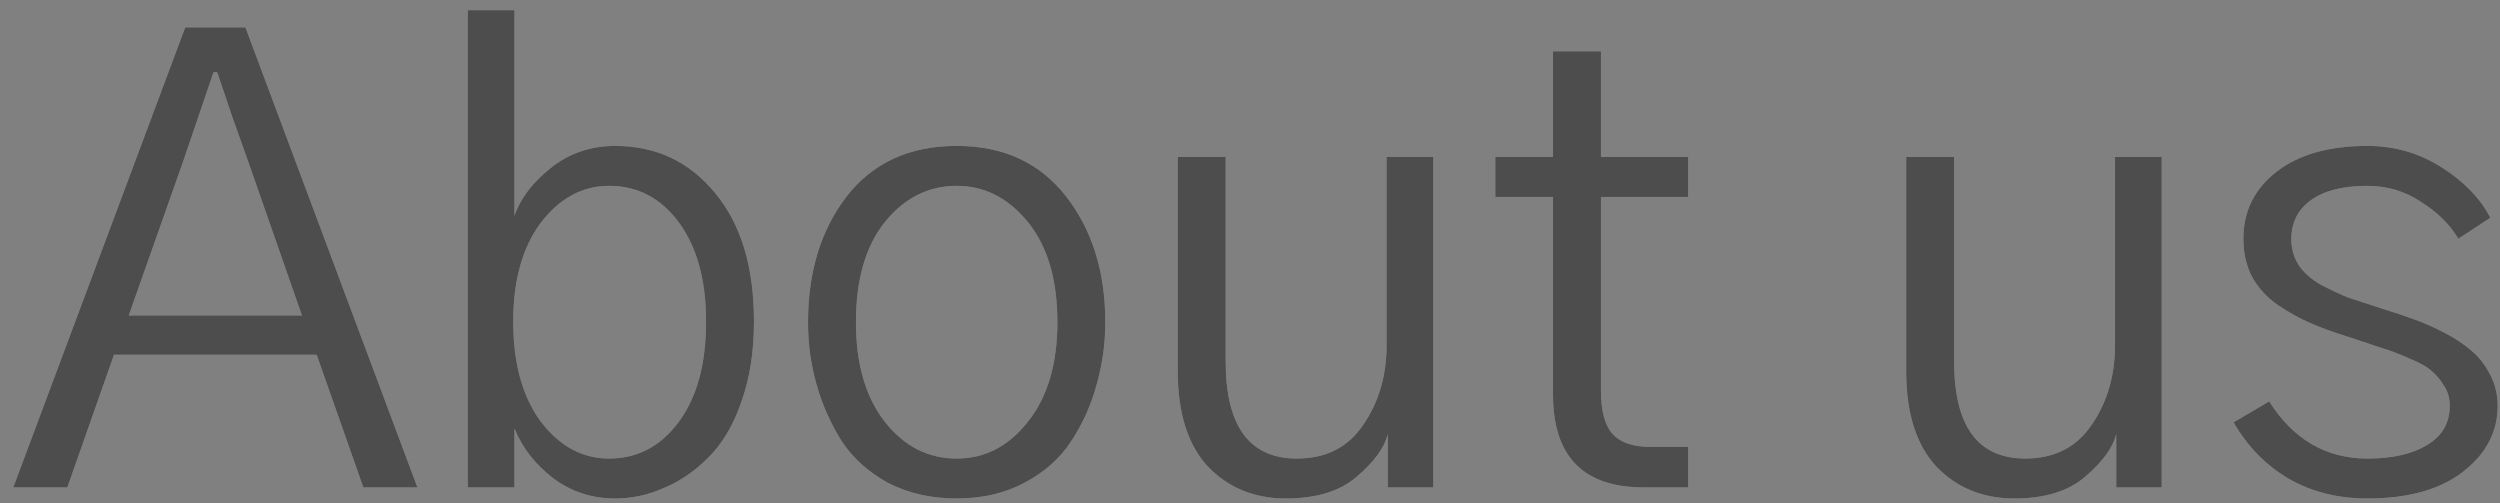 <?xml version="1.0" encoding="UTF-8" standalone="no"?><svg width='159' height='32' viewBox='0 0 159 32' fill='none' xmlns='http://www.w3.org/2000/svg'>
<rect x="0" y="0" width="159" height="32" fill="#808080" stroke="none"/>
<path d='M8.188 20.062H19.203L15.766 10.219C15.557 9.62 15.219 8.669 14.75 7.367C14.307 6.039 13.995 5.115 13.812 4.594H13.578C12.484 7.797 11.846 9.672 11.664 10.219L8.188 20.062ZM0.844 31L11.781 1.742H15.609L26.547 31H23.109L20.141 22.562H7.25L4.281 31H0.844Z' fill='white' fill-opacity='0.5'/>
<path d='M8.188 20.062H19.203L15.766 10.219C15.557 9.62 15.219 8.669 14.75 7.367C14.307 6.039 13.995 5.115 13.812 4.594H13.578C12.484 7.797 11.846 9.672 11.664 10.219L8.188 20.062ZM0.844 31L11.781 1.742H15.609L26.547 31H23.109L20.141 22.562H7.25L4.281 31H0.844Z' fill='black' fill-opacity='0.6'/>
<path d='M29.75 31V0.648H32.719V13.734C33.083 12.641 33.852 11.625 35.023 10.688C36.195 9.75 37.562 9.281 39.125 9.281C41.729 9.281 43.852 10.284 45.492 12.289C47.133 14.268 47.953 16.99 47.953 20.453C47.953 22.38 47.68 24.099 47.133 25.609C46.612 27.094 45.909 28.266 45.023 29.125C44.164 29.984 43.227 30.622 42.211 31.039C41.221 31.482 40.193 31.703 39.125 31.703C37.641 31.703 36.325 31.273 35.18 30.414C34.034 29.529 33.214 28.474 32.719 27.25V31H29.75ZM32.641 20.453C32.641 23.109 33.227 25.232 34.398 26.82C35.596 28.383 37.042 29.164 38.734 29.164C40.531 29.164 42.003 28.396 43.148 26.859C44.32 25.297 44.906 23.162 44.906 20.453C44.906 17.823 44.333 15.727 43.188 14.164C42.042 12.602 40.557 11.82 38.734 11.82C37.042 11.82 35.596 12.602 34.398 14.164C33.227 15.727 32.641 17.823 32.641 20.453Z' fill='white' fill-opacity='0.5'/>
<path d='M29.75 31V0.648H32.719V13.734C33.083 12.641 33.852 11.625 35.023 10.688C36.195 9.75 37.562 9.281 39.125 9.281C41.729 9.281 43.852 10.284 45.492 12.289C47.133 14.268 47.953 16.99 47.953 20.453C47.953 22.38 47.68 24.099 47.133 25.609C46.612 27.094 45.909 28.266 45.023 29.125C44.164 29.984 43.227 30.622 42.211 31.039C41.221 31.482 40.193 31.703 39.125 31.703C37.641 31.703 36.325 31.273 35.18 30.414C34.034 29.529 33.214 28.474 32.719 27.25V31H29.75ZM32.641 20.453C32.641 23.109 33.227 25.232 34.398 26.82C35.596 28.383 37.042 29.164 38.734 29.164C40.531 29.164 42.003 28.396 43.148 26.859C44.32 25.297 44.906 23.162 44.906 20.453C44.906 17.823 44.333 15.727 43.188 14.164C42.042 12.602 40.557 11.82 38.734 11.82C37.042 11.82 35.596 12.602 34.398 14.164C33.227 15.727 32.641 17.823 32.641 20.453Z' fill='black' fill-opacity='0.6'/>
<path d='M54.438 20.492C54.438 23.148 55.05 25.258 56.273 26.82C57.497 28.383 59.021 29.164 60.844 29.164C62.641 29.164 64.151 28.383 65.375 26.82C66.625 25.258 67.25 23.148 67.25 20.492C67.25 17.784 66.625 15.662 65.375 14.125C64.125 12.588 62.615 11.82 60.844 11.82C59.047 11.82 57.523 12.588 56.273 14.125C55.05 15.662 54.438 17.784 54.438 20.492ZM51.391 20.492C51.391 17.289 52.211 14.62 53.852 12.484C55.518 10.349 57.849 9.281 60.844 9.281C63.812 9.281 66.13 10.349 67.797 12.484C69.463 14.62 70.297 17.289 70.297 20.492C70.297 21.846 70.115 23.162 69.75 24.438C69.412 25.713 68.878 26.912 68.148 28.031C67.445 29.125 66.456 30.01 65.18 30.688C63.93 31.365 62.484 31.703 60.844 31.703C59.229 31.703 57.784 31.378 56.508 30.727C55.258 30.049 54.268 29.164 53.539 28.07C52.836 26.951 52.302 25.753 51.938 24.477C51.573 23.201 51.391 21.872 51.391 20.492Z' fill='white' fill-opacity='0.5'/>
<path d='M54.438 20.492C54.438 23.148 55.05 25.258 56.273 26.82C57.497 28.383 59.021 29.164 60.844 29.164C62.641 29.164 64.151 28.383 65.375 26.82C66.625 25.258 67.25 23.148 67.25 20.492C67.25 17.784 66.625 15.662 65.375 14.125C64.125 12.588 62.615 11.82 60.844 11.82C59.047 11.82 57.523 12.588 56.273 14.125C55.05 15.662 54.438 17.784 54.438 20.492ZM51.391 20.492C51.391 17.289 52.211 14.62 53.852 12.484C55.518 10.349 57.849 9.281 60.844 9.281C63.812 9.281 66.13 10.349 67.797 12.484C69.463 14.62 70.297 17.289 70.297 20.492C70.297 21.846 70.115 23.162 69.75 24.438C69.412 25.713 68.878 26.912 68.148 28.031C67.445 29.125 66.456 30.01 65.18 30.688C63.93 31.365 62.484 31.703 60.844 31.703C59.229 31.703 57.784 31.378 56.508 30.727C55.258 30.049 54.268 29.164 53.539 28.07C52.836 26.951 52.302 25.753 51.938 24.477C51.573 23.201 51.391 21.872 51.391 20.492Z' fill='black' fill-opacity='0.6'/>
<path d='M74.906 23.617V9.984H77.953V22.992C77.953 27.107 79.463 29.164 82.484 29.164C84.333 29.164 85.74 28.448 86.703 27.016C87.693 25.583 88.188 23.891 88.188 21.938V9.984H91.156V31H88.266V27.602C88.057 28.461 87.406 29.359 86.312 30.297C85.245 31.234 83.734 31.703 81.781 31.703C79.776 31.703 78.122 31.026 76.82 29.672C75.544 28.292 74.906 26.273 74.906 23.617Z' fill='white' fill-opacity='0.5'/>
<path d='M74.906 23.617V9.984H77.953V22.992C77.953 27.107 79.463 29.164 82.484 29.164C84.333 29.164 85.74 28.448 86.703 27.016C87.693 25.583 88.188 23.891 88.188 21.938V9.984H91.156V31H88.266V27.602C88.057 28.461 87.406 29.359 86.312 30.297C85.245 31.234 83.734 31.703 81.781 31.703C79.776 31.703 78.122 31.026 76.82 29.672C75.544 28.292 74.906 26.273 74.906 23.617Z' fill='black' fill-opacity='0.6'/>
<path d='M95.102 12.523V9.984H98.773V3.266H101.82V9.984H107.367V12.523H101.82V24.828C101.82 26.13 102.068 27.055 102.562 27.602C103.057 28.148 103.852 28.422 104.945 28.422H107.367V31H104.555C100.701 31 98.773 29.034 98.773 25.102V12.523H95.102Z' fill='white' fill-opacity='0.5'/>
<path d='M95.102 12.523V9.984H98.773V3.266H101.82V9.984H107.367V12.523H101.82V24.828C101.82 26.13 102.068 27.055 102.562 27.602C103.057 28.148 103.852 28.422 104.945 28.422H107.367V31H104.555C100.701 31 98.773 29.034 98.773 25.102V12.523H95.102Z' fill='black' fill-opacity='0.6'/>
<path d='M121.234 23.617V9.984H124.281V22.992C124.281 27.107 125.792 29.164 128.812 29.164C130.661 29.164 132.068 28.448 133.031 27.016C134.021 25.583 134.516 23.891 134.516 21.938V9.984H137.484V31H134.594V27.602C134.385 28.461 133.734 29.359 132.641 30.297C131.573 31.234 130.062 31.703 128.109 31.703C126.104 31.703 124.451 31.026 123.148 29.672C121.872 28.292 121.234 26.273 121.234 23.617Z' fill='white' fill-opacity='0.5'/>
<path d='M121.234 23.617V9.984H124.281V22.992C124.281 27.107 125.792 29.164 128.812 29.164C130.661 29.164 132.068 28.448 133.031 27.016C134.021 25.583 134.516 23.891 134.516 21.938V9.984H137.484V31H134.594V27.602C134.385 28.461 133.734 29.359 132.641 30.297C131.573 31.234 130.062 31.703 128.109 31.703C126.104 31.703 124.451 31.026 123.148 29.672C121.872 28.292 121.234 26.273 121.234 23.617Z' fill='black' fill-opacity='0.6'/>
<path d='M142.055 26.859L144.32 25.531C145.857 27.953 147.94 29.164 150.57 29.164C152.159 29.164 153.422 28.878 154.359 28.305C155.323 27.732 155.805 26.898 155.805 25.805C155.805 25.336 155.688 24.919 155.453 24.555C155.219 24.164 154.958 23.852 154.672 23.617C154.411 23.357 153.93 23.083 153.227 22.797C152.523 22.484 151.938 22.263 151.469 22.133C151.026 21.977 150.284 21.729 149.242 21.391C148.331 21.104 147.549 20.818 146.898 20.531C146.247 20.245 145.57 19.867 144.867 19.398C144.164 18.904 143.617 18.305 143.227 17.602C142.862 16.898 142.68 16.091 142.68 15.18C142.68 13.435 143.383 12.016 144.789 10.922C146.195 9.828 148.122 9.281 150.57 9.281C152.289 9.281 153.865 9.737 155.297 10.648C156.729 11.56 157.758 12.628 158.383 13.852L156.352 15.18C155.805 14.268 155.01 13.487 153.969 12.836C152.953 12.159 151.82 11.82 150.57 11.82C148.982 11.82 147.771 12.133 146.938 12.758C146.13 13.357 145.727 14.177 145.727 15.219C145.727 15.818 145.883 16.365 146.195 16.859C146.508 17.328 146.977 17.745 147.602 18.109C148.253 18.448 148.839 18.721 149.359 18.93C149.906 19.112 150.622 19.346 151.508 19.633C152.263 19.867 152.927 20.088 153.5 20.297C154.099 20.505 154.75 20.792 155.453 21.156C156.156 21.521 156.742 21.912 157.211 22.328C157.68 22.719 158.07 23.227 158.383 23.852C158.695 24.451 158.852 25.102 158.852 25.805C158.852 27.471 158.109 28.878 156.625 30.023C155.167 31.143 153.148 31.703 150.57 31.703C148.695 31.703 147.029 31.287 145.57 30.453C144.112 29.594 142.94 28.396 142.055 26.859Z' fill='white' fill-opacity='0.5'/>
<path d='M142.055 26.859L144.32 25.531C145.857 27.953 147.94 29.164 150.57 29.164C152.159 29.164 153.422 28.878 154.359 28.305C155.323 27.732 155.805 26.898 155.805 25.805C155.805 25.336 155.688 24.919 155.453 24.555C155.219 24.164 154.958 23.852 154.672 23.617C154.411 23.357 153.93 23.083 153.227 22.797C152.523 22.484 151.938 22.263 151.469 22.133C151.026 21.977 150.284 21.729 149.242 21.391C148.331 21.104 147.549 20.818 146.898 20.531C146.247 20.245 145.57 19.867 144.867 19.398C144.164 18.904 143.617 18.305 143.227 17.602C142.862 16.898 142.68 16.091 142.68 15.18C142.68 13.435 143.383 12.016 144.789 10.922C146.195 9.828 148.122 9.281 150.57 9.281C152.289 9.281 153.865 9.737 155.297 10.648C156.729 11.56 157.758 12.628 158.383 13.852L156.352 15.18C155.805 14.268 155.01 13.487 153.969 12.836C152.953 12.159 151.82 11.82 150.57 11.82C148.982 11.82 147.771 12.133 146.938 12.758C146.13 13.357 145.727 14.177 145.727 15.219C145.727 15.818 145.883 16.365 146.195 16.859C146.508 17.328 146.977 17.745 147.602 18.109C148.253 18.448 148.839 18.721 149.359 18.93C149.906 19.112 150.622 19.346 151.508 19.633C152.263 19.867 152.927 20.088 153.5 20.297C154.099 20.505 154.75 20.792 155.453 21.156C156.156 21.521 156.742 21.912 157.211 22.328C157.68 22.719 158.07 23.227 158.383 23.852C158.695 24.451 158.852 25.102 158.852 25.805C158.852 27.471 158.109 28.878 156.625 30.023C155.167 31.143 153.148 31.703 150.57 31.703C148.695 31.703 147.029 31.287 145.57 30.453C144.112 29.594 142.94 28.396 142.055 26.859Z' fill='black' fill-opacity='0.6'/>
</svg>
